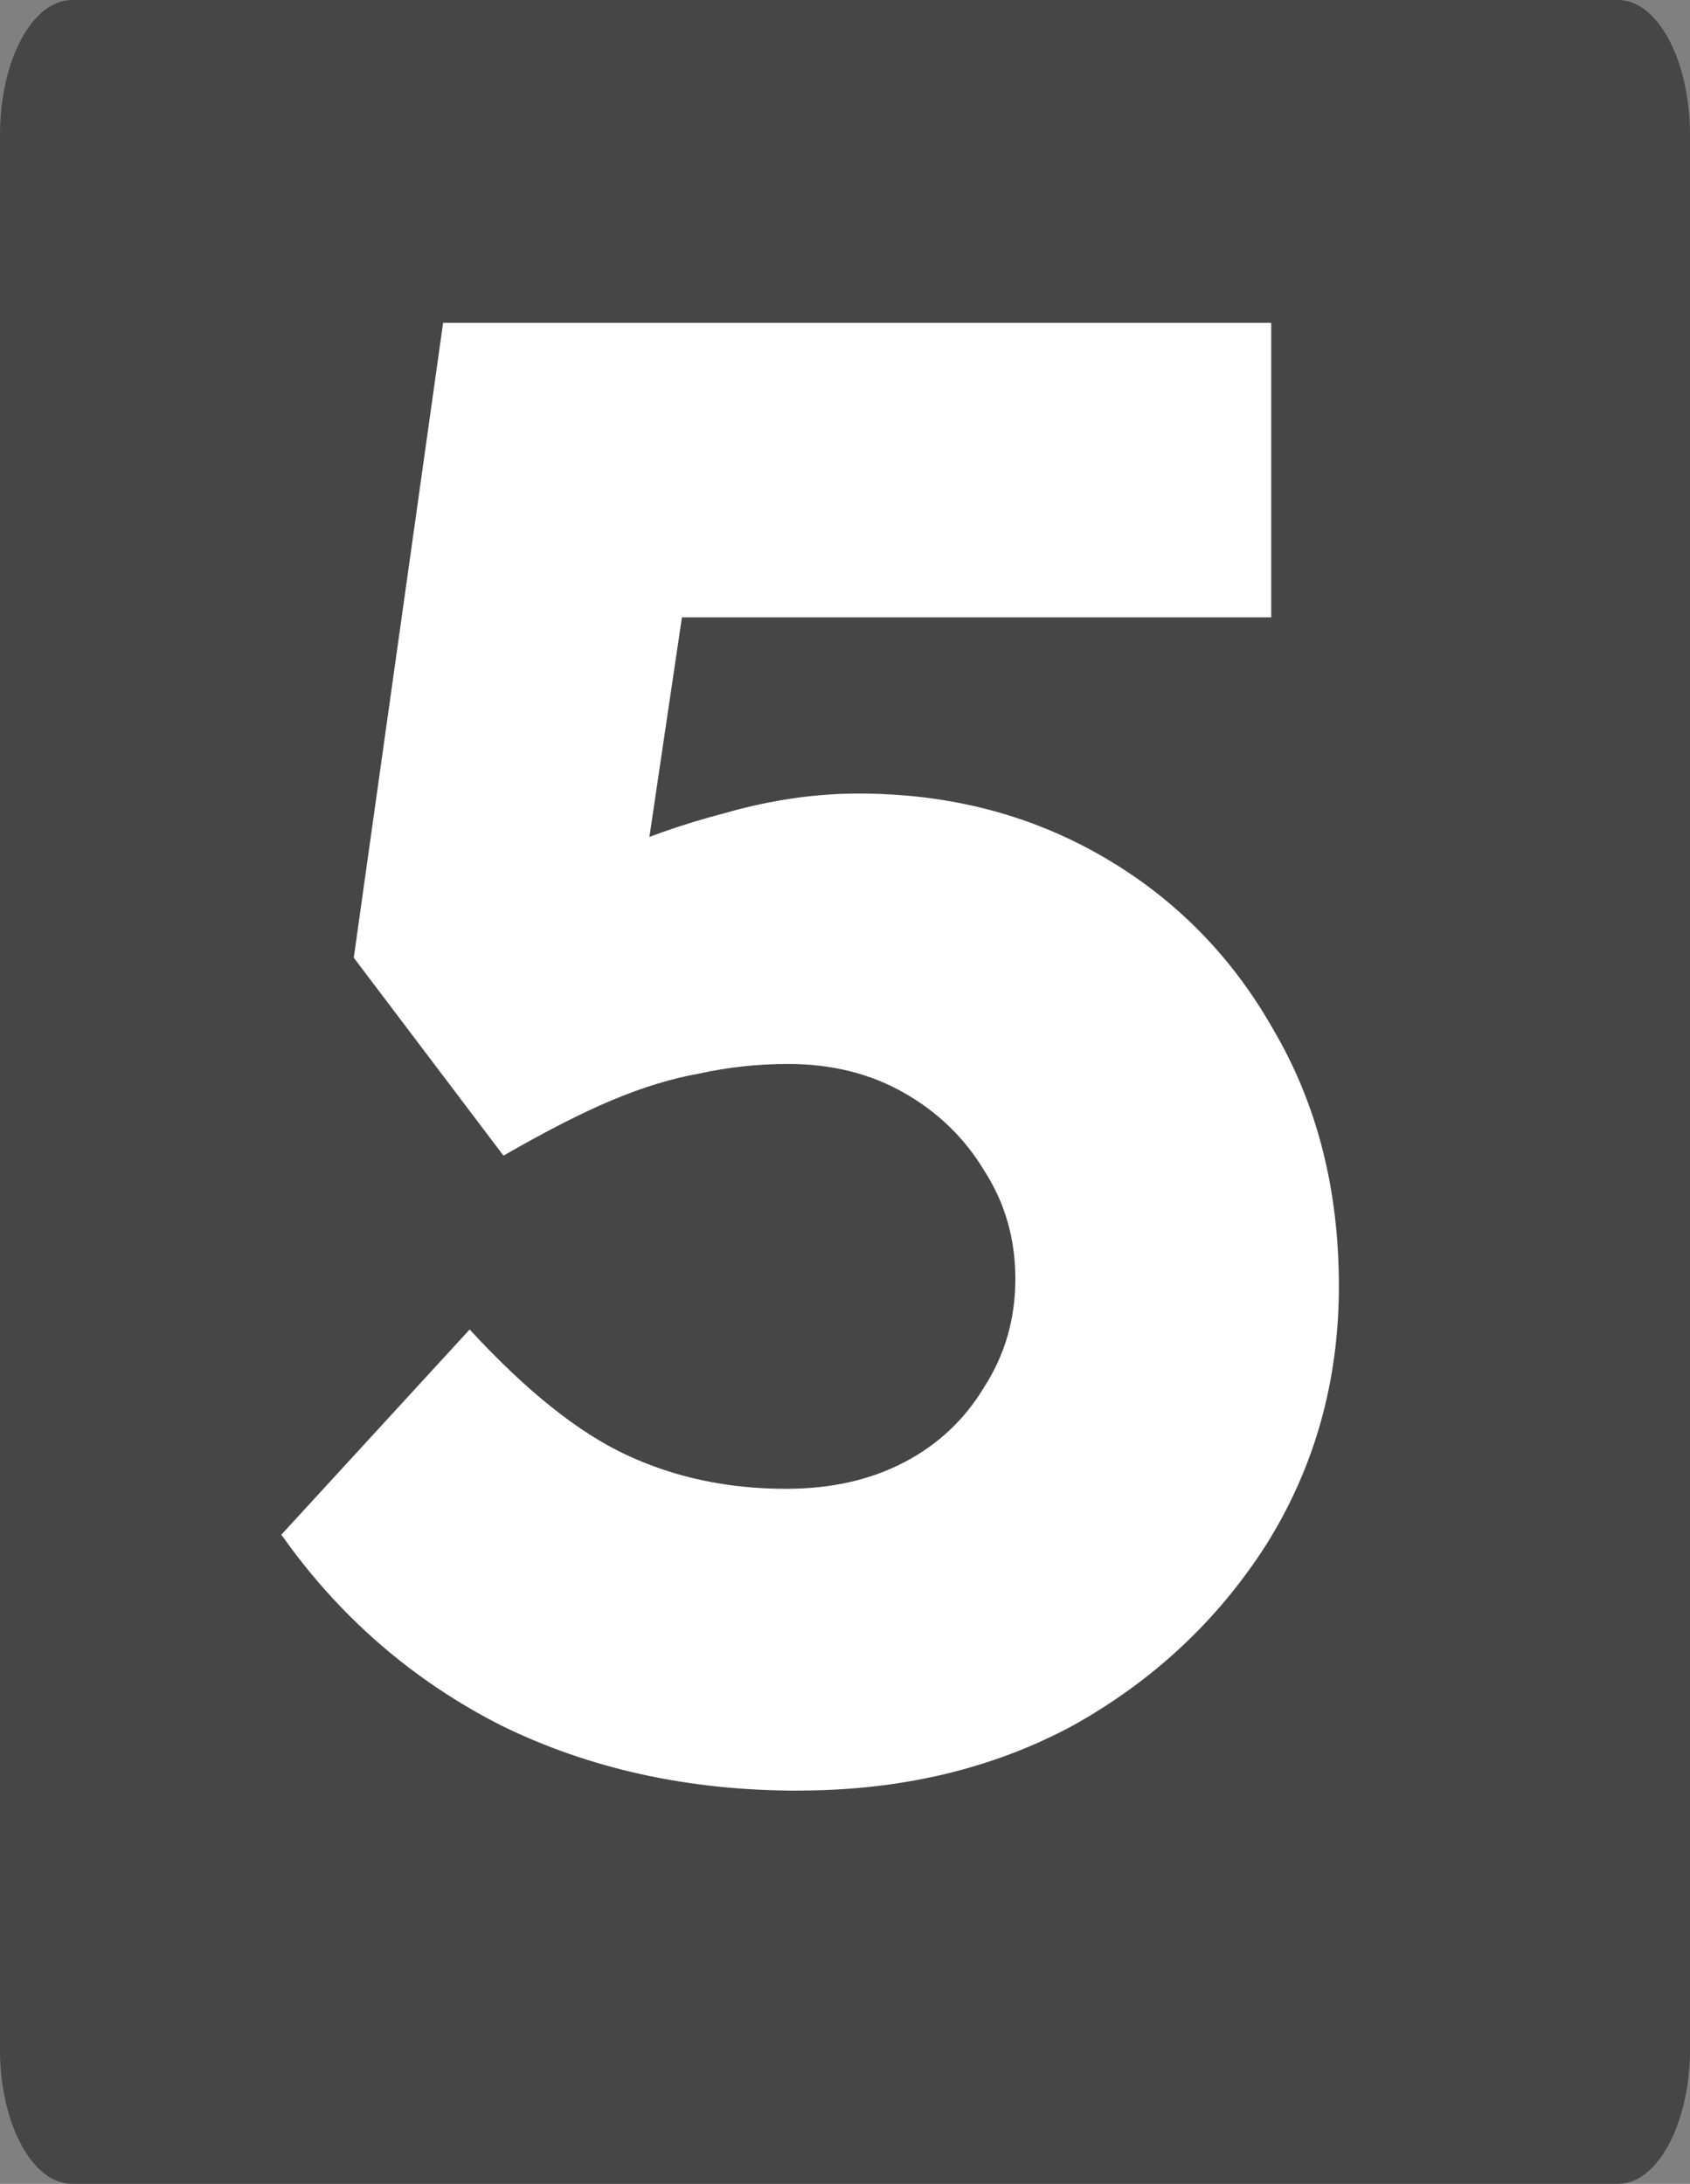 <svg version="1.1" xmlns="http://www.w3.org/2000/svg" xmlns:xlink="http://www.w3.org/1999/xlink" width="21.583" height="27.892" viewBox="0,0,21.583,27.892"><rect x="0" y="0" width="21.583" height="27.892" fill="#808080" stroke="none"/><g transform="translate(-219.707,-103.912)"><g data-paper-data="{&quot;isPaintingLayer&quot;:true}" stroke="none" stroke-width="1" stroke-linecap="square" stroke-linejoin="miter" stroke-miterlimit="10" stroke-dasharray="" stroke-dashoffset="0" style="mix-blend-mode: normal"><path d="M219.707,105.636c0,-0.952 0.412,-1.724 0.92,-1.724h19.744c0.244,0 0.478,0.182 0.65,0.505c0.172,0.323 0.269,0.762 0.269,1.219v24.444c0,0.952 -0.412,1.724 -0.92,1.724h-19.744c-0.508,0 -0.92,-0.772 -0.92,-1.724z" fill-opacity="0.694" fill="#2d2d2d" fill-rule="evenodd"/><path d="M229.898,126.782c-1.398,0 -2.662,-0.278 -3.792,-0.833c-1.131,-0.576 -2.066,-1.387 -2.806,-2.436l2.405,-2.621c0.719,0.781 1.387,1.316 2.004,1.603c0.617,0.288 1.295,0.432 2.035,0.432c0.576,0 1.079,-0.113 1.511,-0.339c0.432,-0.226 0.771,-0.545 1.018,-0.956c0.267,-0.411 0.401,-0.874 0.401,-1.387c0,-0.514 -0.134,-0.976 -0.401,-1.387c-0.247,-0.411 -0.586,-0.74 -1.018,-0.987c-0.432,-0.247 -0.925,-0.37 -1.48,-0.37c-0.391,0 -0.771,0.041 -1.141,0.123c-0.349,0.062 -0.719,0.175 -1.11,0.339c-0.391,0.164 -0.853,0.401 -1.387,0.709l-1.912,-2.528l1.141,-8.109h10.576v3.762h-8.448l1.141,-1.48l-0.863,5.827l-1.572,-0.524c0.329,-0.288 0.73,-0.545 1.202,-0.771c0.493,-0.226 1.018,-0.411 1.572,-0.555c0.576,-0.164 1.141,-0.247 1.696,-0.247c1.151,0 2.189,0.267 3.114,0.802c0.925,0.534 1.655,1.274 2.189,2.22c0.555,0.946 0.833,2.035 0.833,3.268c0,1.213 -0.308,2.312 -0.925,3.299c-0.617,0.966 -1.439,1.737 -2.467,2.312c-1.028,0.555 -2.199,0.833 -3.515,0.833z" fill="#ffffff" fill-rule="nonzero"/></g></g></svg>